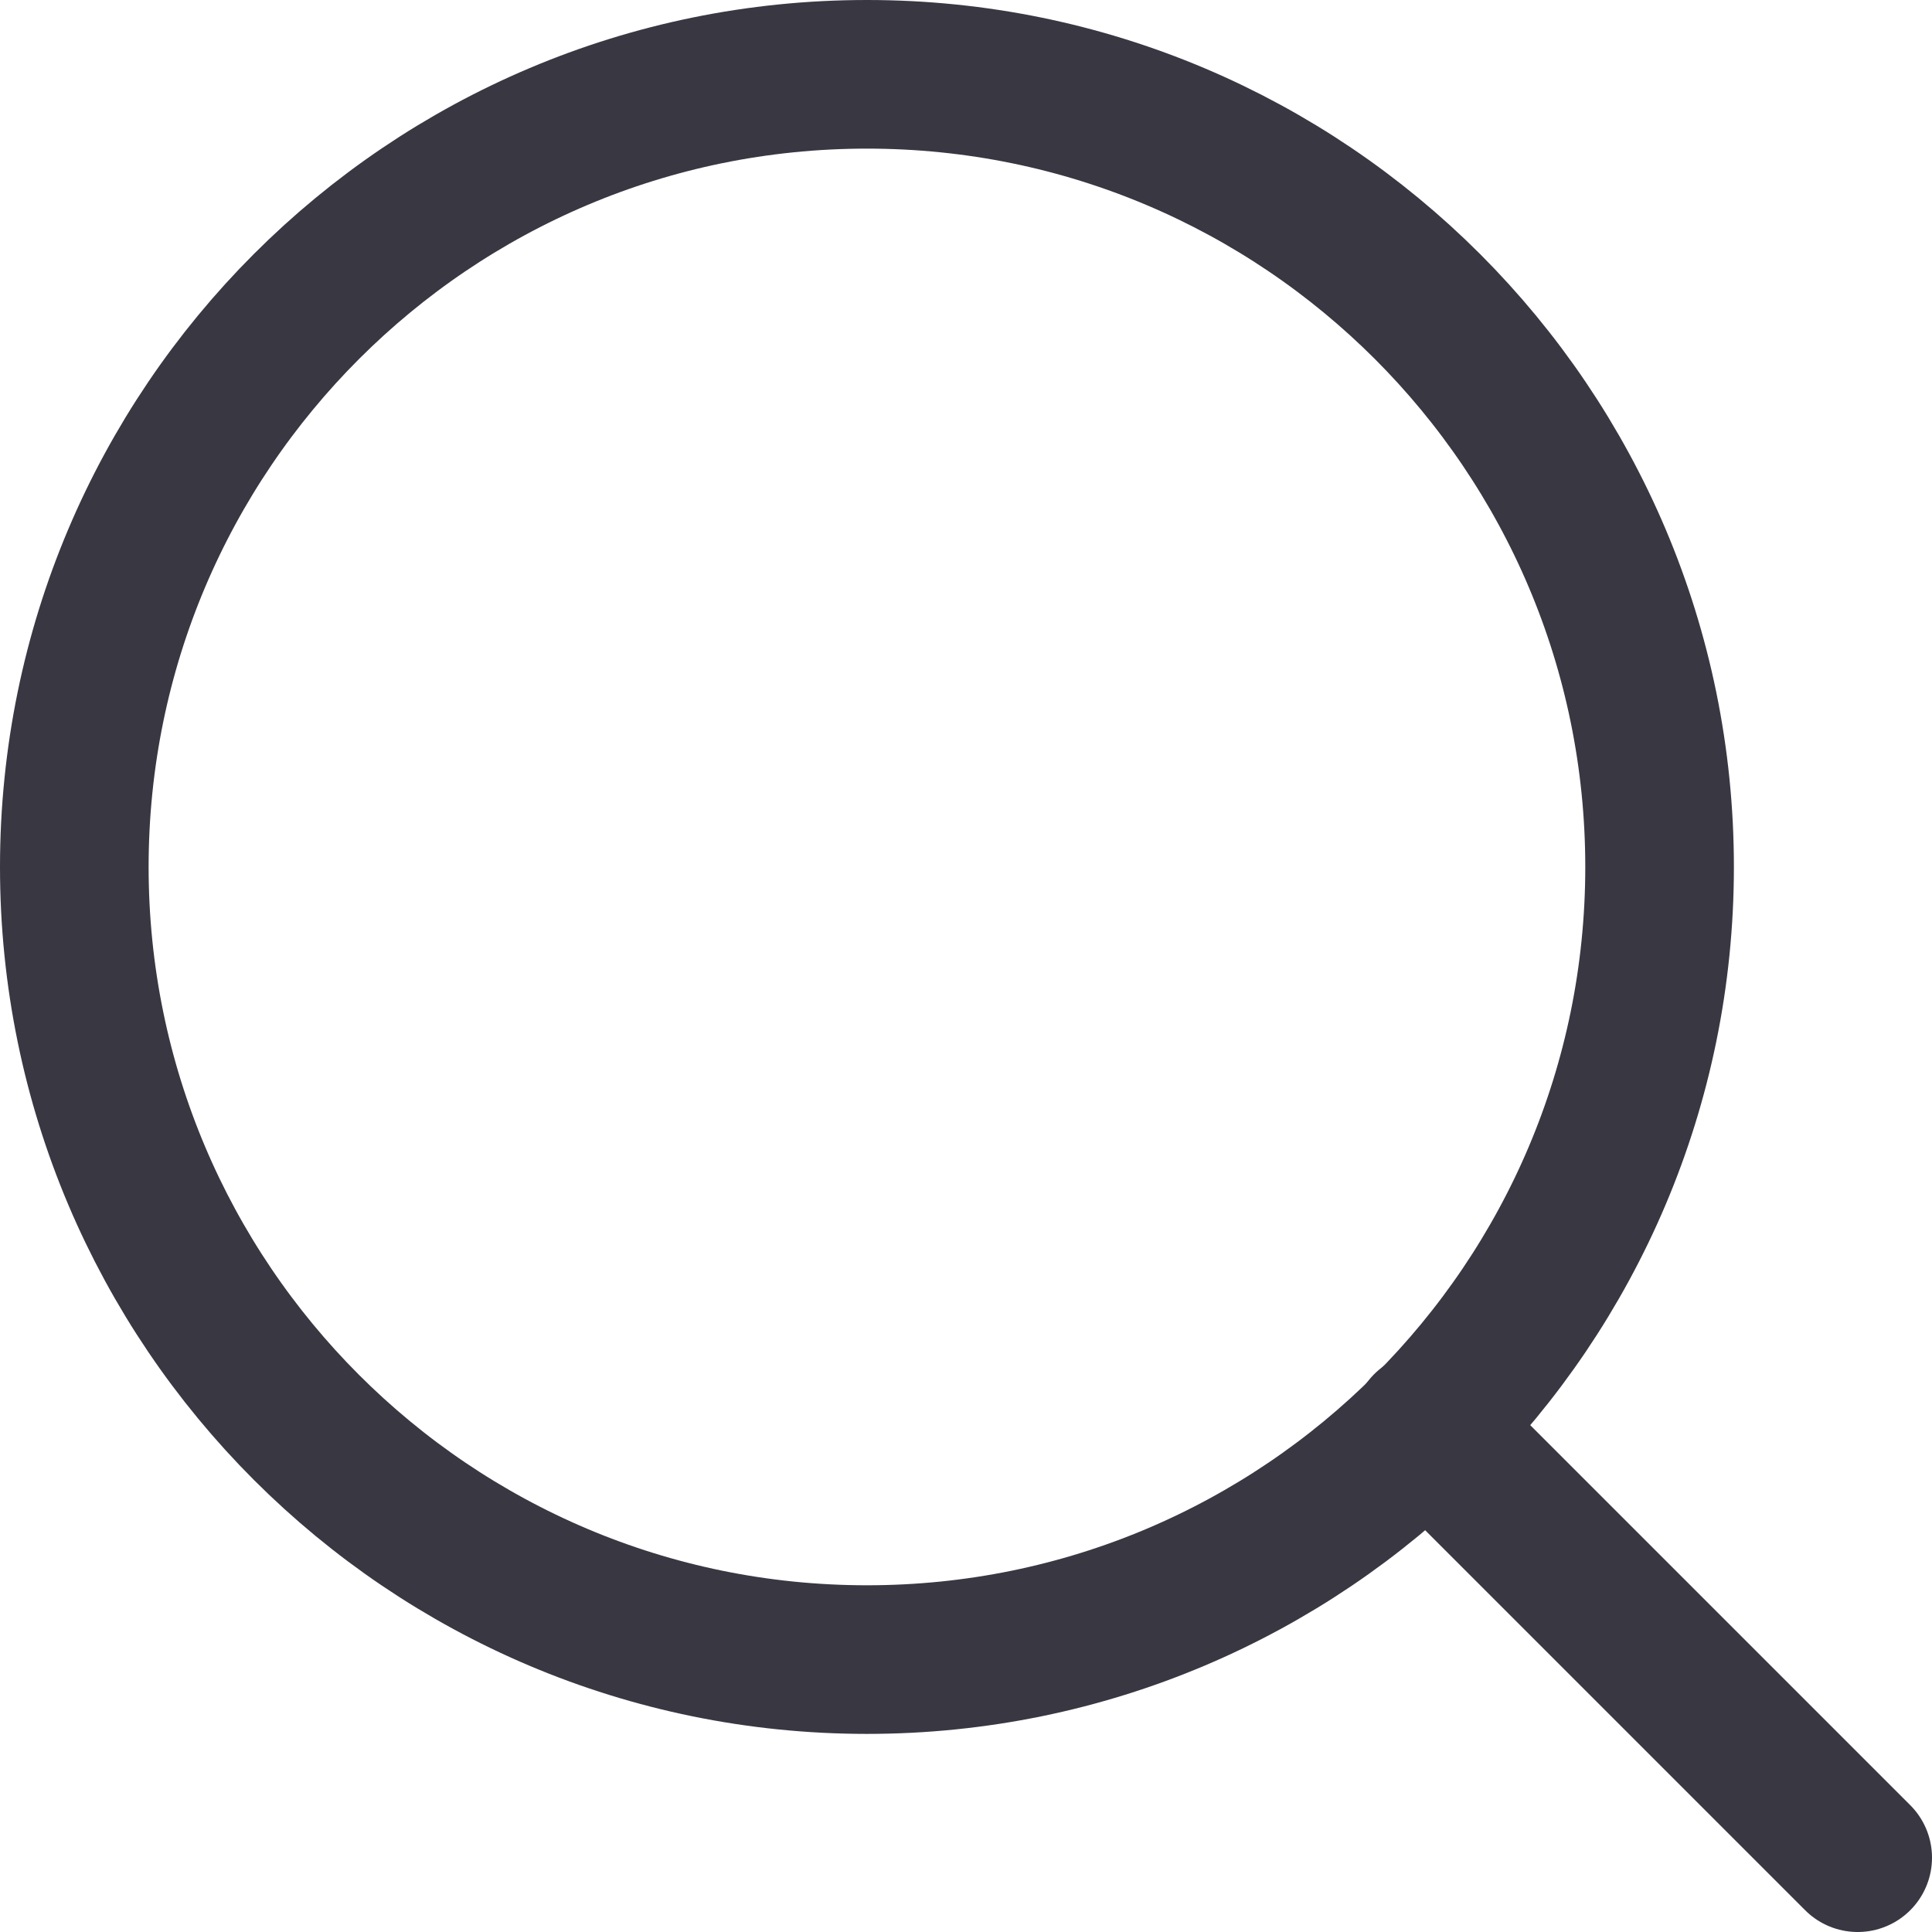 <svg width="26" height="26" viewBox="0 0 26 26" fill="none" xmlns="http://www.w3.org/2000/svg">
<path d="M11.667 22.334C17.558 22.334 22.334 17.558 22.334 11.667C22.334 5.776 17.558 1 11.667 1C5.776 1 1 5.776 1 11.667C1 17.558 5.776 22.334 11.667 22.334Z" stroke="#383742" stroke-width="2" stroke-linecap="round" stroke-linejoin="round"/>
<path d="M25 25L19.2 19.2" stroke="#383742" stroke-width="2" stroke-linecap="round" stroke-linejoin="round"/>
</svg>
